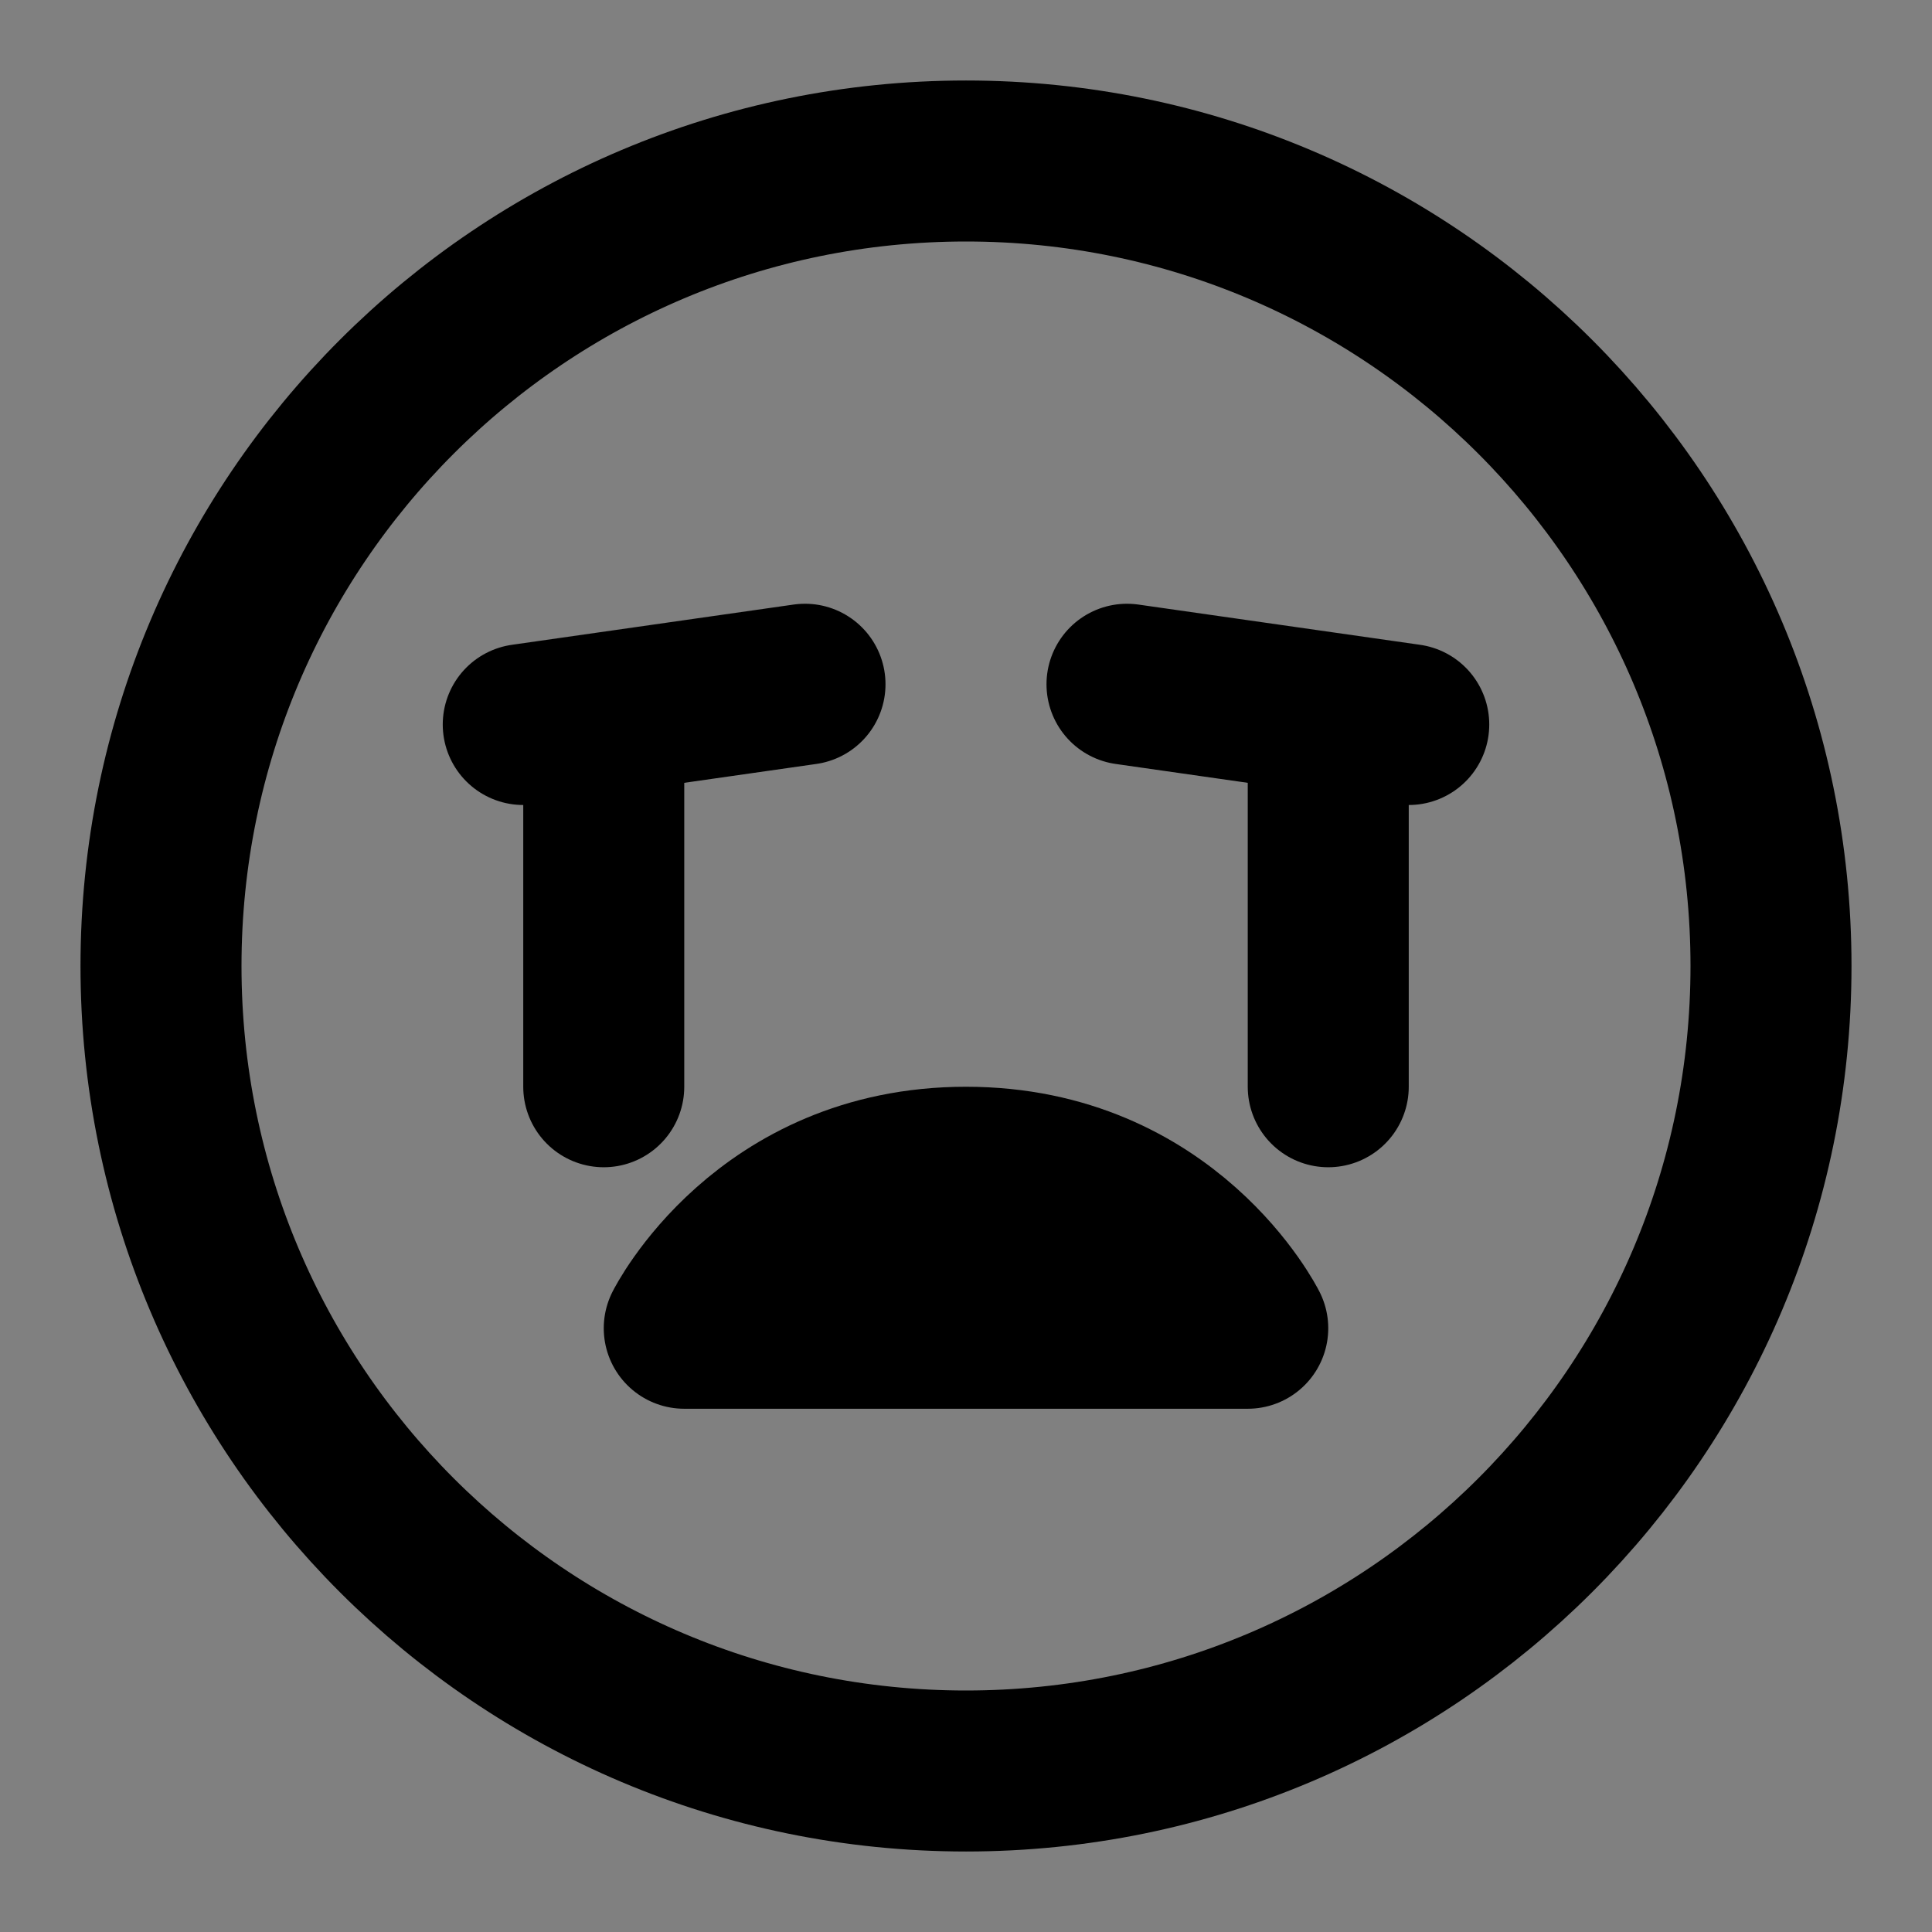 <svg viewBox="0 0 48 48" fill="none" xmlns="http://www.w3.org/2000/svg"><rect x="0" y="0" width="48" height="48" fill="#808080" stroke="none"/><rect fill="white" fill-opacity="0.01"/><path d="M24 44C35.046 44 44 35.046 44 24C44 12.954 35.046 4 24 4C12.954 4 4 12.954 4 24C4 35.046 12.954 44 24 44Z" fill="none" stroke="currentColor" stroke-width="4" stroke-linejoin="round"/><path d="M24 29C29 29 31 33 31 33H17C17 33 19 29 24 29Z" stroke="currentColor" stroke-width="4" stroke-linecap="round" stroke-linejoin="round"/><path d="M35 18L28 17" stroke="currentColor" stroke-width="4" stroke-linecap="round" stroke-linejoin="round"/><path d="M33 18V27" stroke="currentColor" stroke-width="4" stroke-linecap="round" stroke-linejoin="round"/><path d="M20 17L13 18" stroke="currentColor" stroke-width="4" stroke-linecap="round" stroke-linejoin="round"/><path d="M15 18V27" stroke="currentColor" stroke-width="4" stroke-linecap="round" stroke-linejoin="round"/></svg>